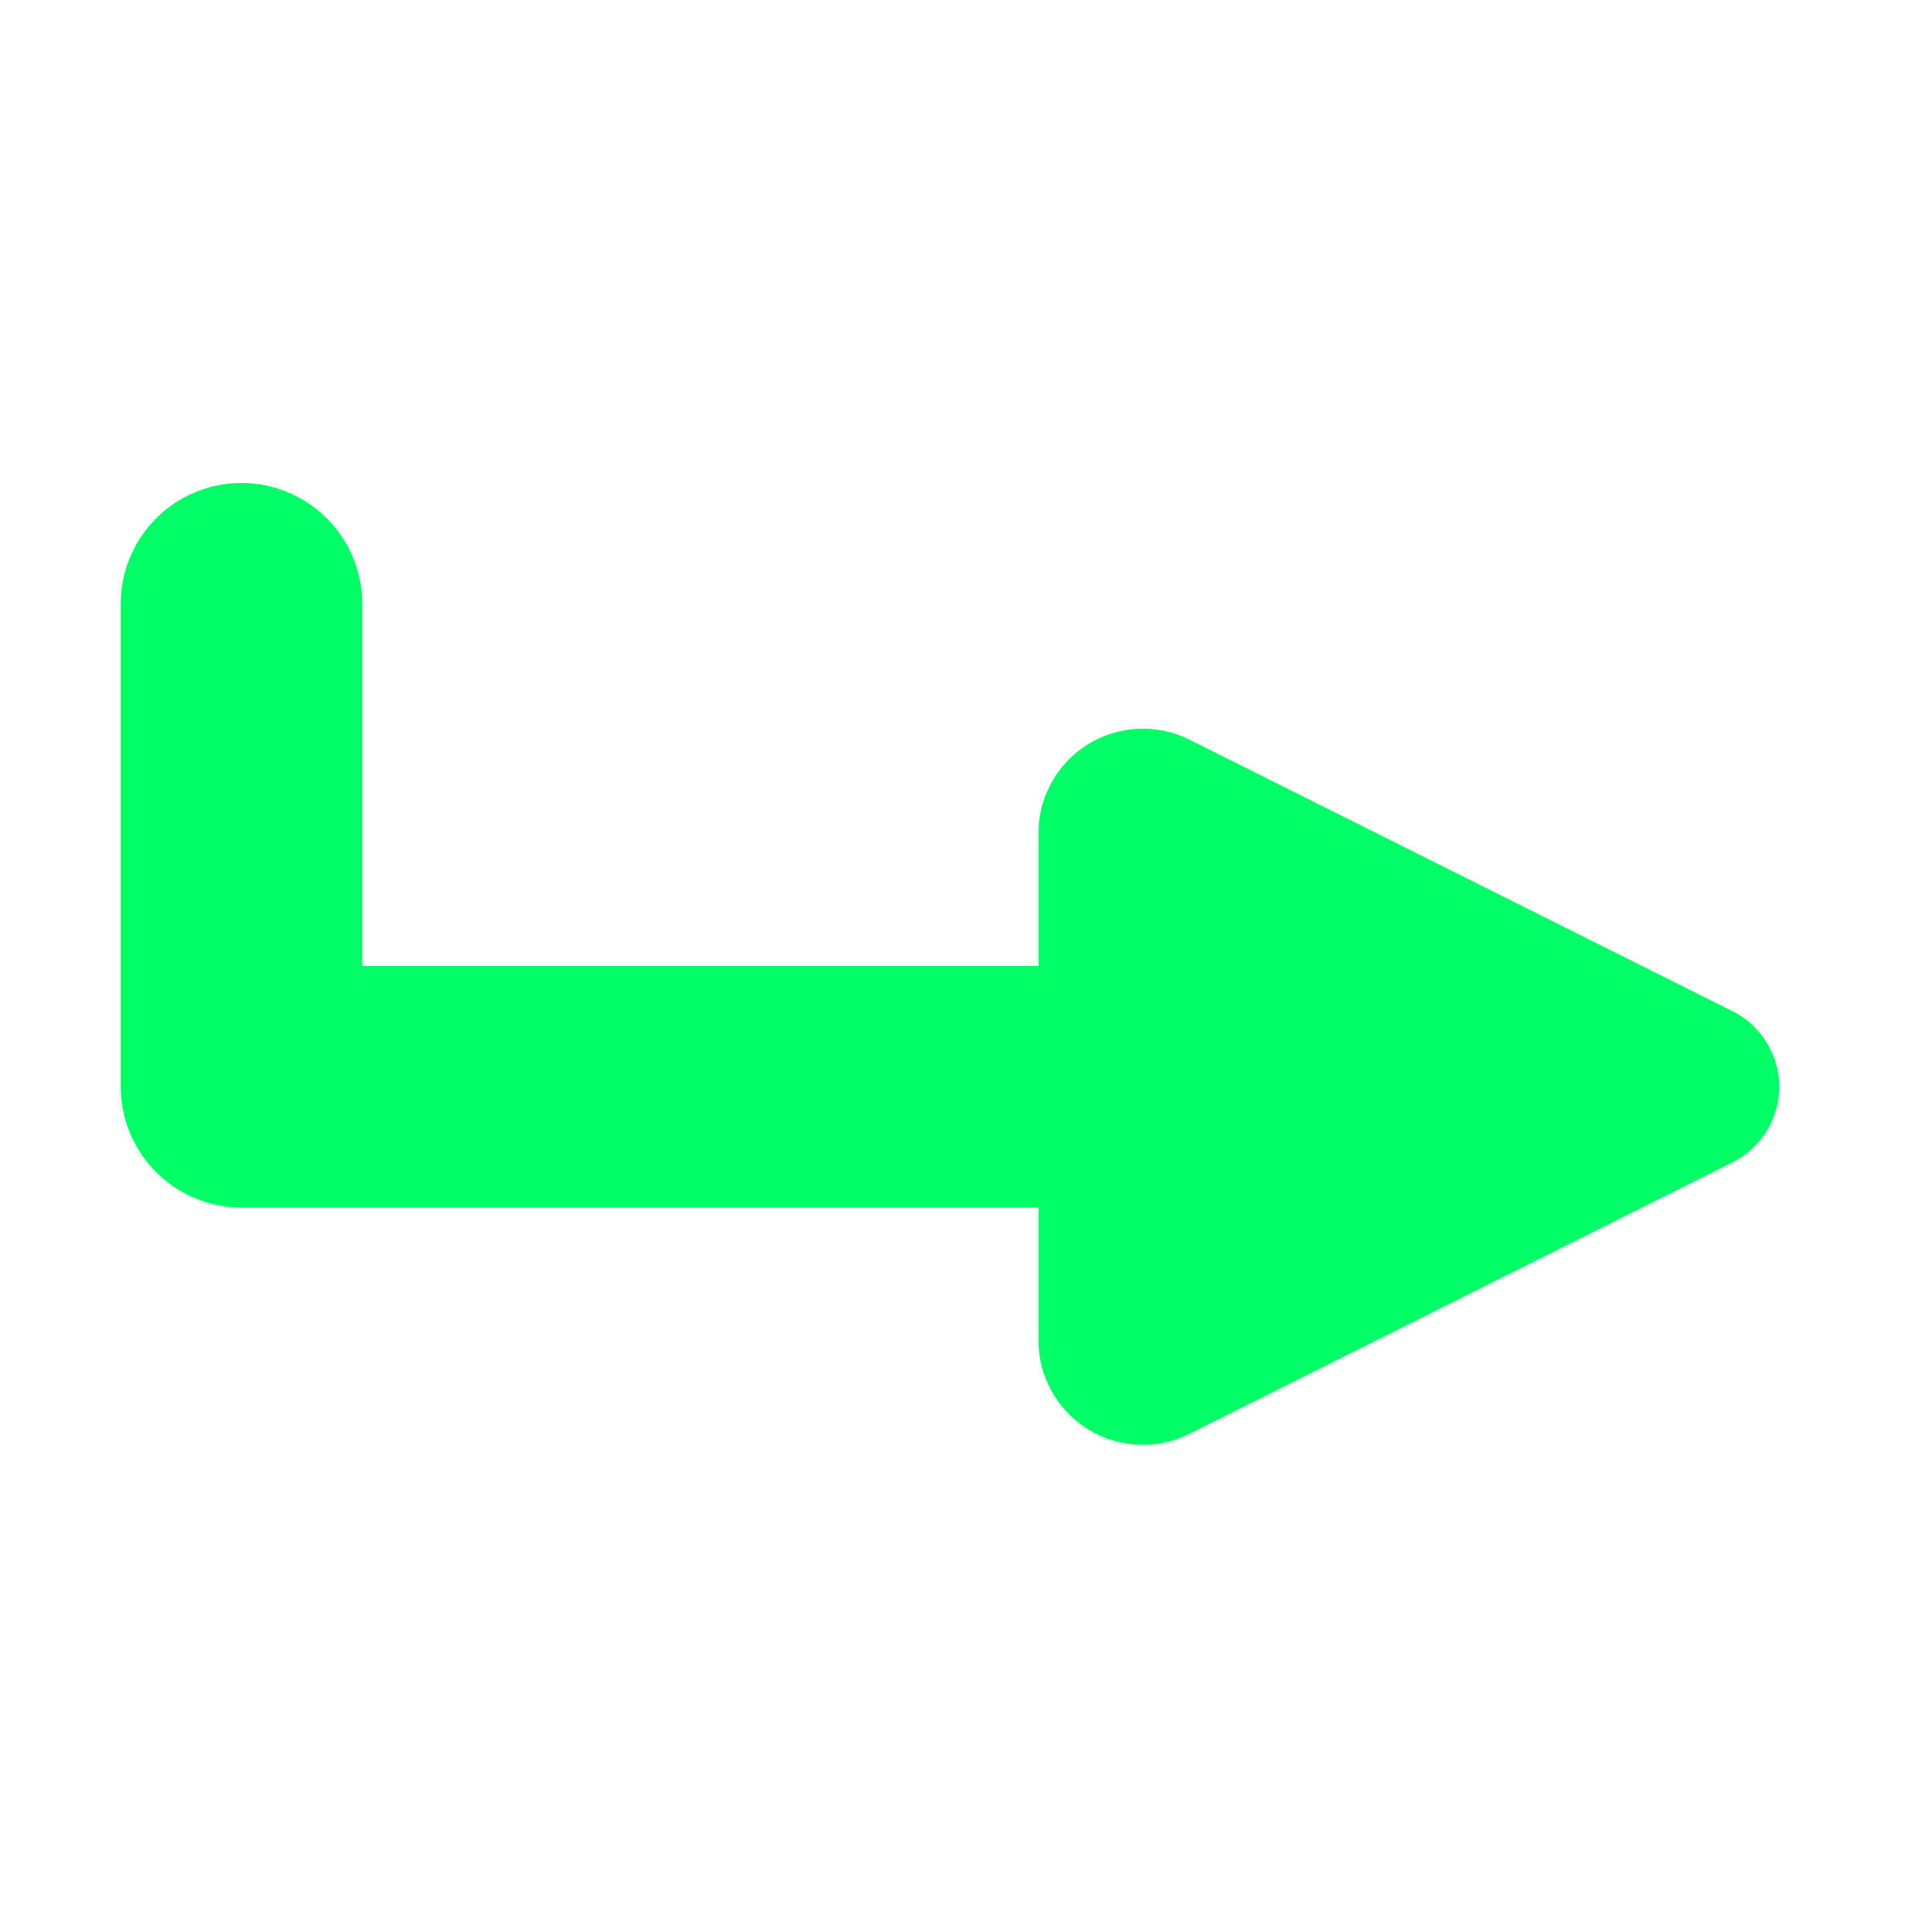 <?xml version="1.0" encoding="UTF-8" standalone="no"?>
<!-- Created with Inkscape (http://www.inkscape.org/) -->

<svg
   width="16"
   height="16"
   viewBox="0 0 16 16"
   version="1.1"
   id="svg1"
   inkscape:version="1.3.2 (091e20e, 2023-11-25, custom)"
   sodipodi:docname="entry.svg"
   xmlns:inkscape="http://www.inkscape.org/namespaces/inkscape"
   xmlns:sodipodi="http://sodipodi.sourceforge.net/DTD/sodipodi-0.dtd"
   xmlns="http://www.w3.org/2000/svg"
   xmlns:svg="http://www.w3.org/2000/svg">
  <sodipodi:namedview
     id="namedview1"
     pagecolor="#505050"
     bordercolor="#ffffff"
     borderopacity="1"
     inkscape:showpageshadow="0"
     inkscape:pageopacity="0"
     inkscape:pagecheckerboard="1"
     inkscape:deskcolor="#505050"
     inkscape:document-units="px"
     showgrid="true"
     inkscape:zoom="64"
     inkscape:cx="5.7578125"
     inkscape:cy="8.6484375"
     inkscape:window-width="1920"
     inkscape:window-height="1001"
     inkscape:window-x="-9"
     inkscape:window-y="41"
     inkscape:window-maximized="1"
     inkscape:current-layer="layer1">
    <inkscape:grid
       id="grid1"
       units="px"
       originx="0"
       originy="0"
       spacingx="1"
       spacingy="1"
       empcolor="#888888"
       empopacity="0.302"
       color="#737373"
       opacity="0.149"
       empspacing="4"
       dotted="false"
       gridanglex="30"
       gridanglez="30"
       visible="true" />
  </sodipodi:namedview>
  <defs
     id="defs1" />
  <g
     inkscape:label="Layer 1"
     inkscape:groupmode="layer"
     id="layer1">
    <g
       id="path4">
      <path
         style="color:#000000;fill:#00ff66;stroke-linecap:round;stroke-linejoin:round;stroke-miterlimit:4.2;-inkscape-stroke:none"
         d="M 2,4 A 1,1 0 0 0 1,5 v 4 a 1,1 0 0 0 1,1 h 8 A 1,1 0 0 0 11,9 1,1 0 0 0 10,8 H 3 V 5 A 1,1 0 0 0 2,4 Z"
         id="path3" />
      <g
         id="g2">
        <path
           d="m 9.852,6.126 4.496,2.248 a 0.7,0.7 0 0 1 0,1.252 L 9.852,11.874 A 0.865,0.865 0 0 1 8.6,11.1 V 6.9 A 0.865,0.865 0 0 1 9.852,6.126 Z"
           style="color:#000000;fill:#00ff66;fill-rule:evenodd;-inkscape-stroke:none"
           id="path2" />
      </g>
    </g>
  </g>
</svg>
